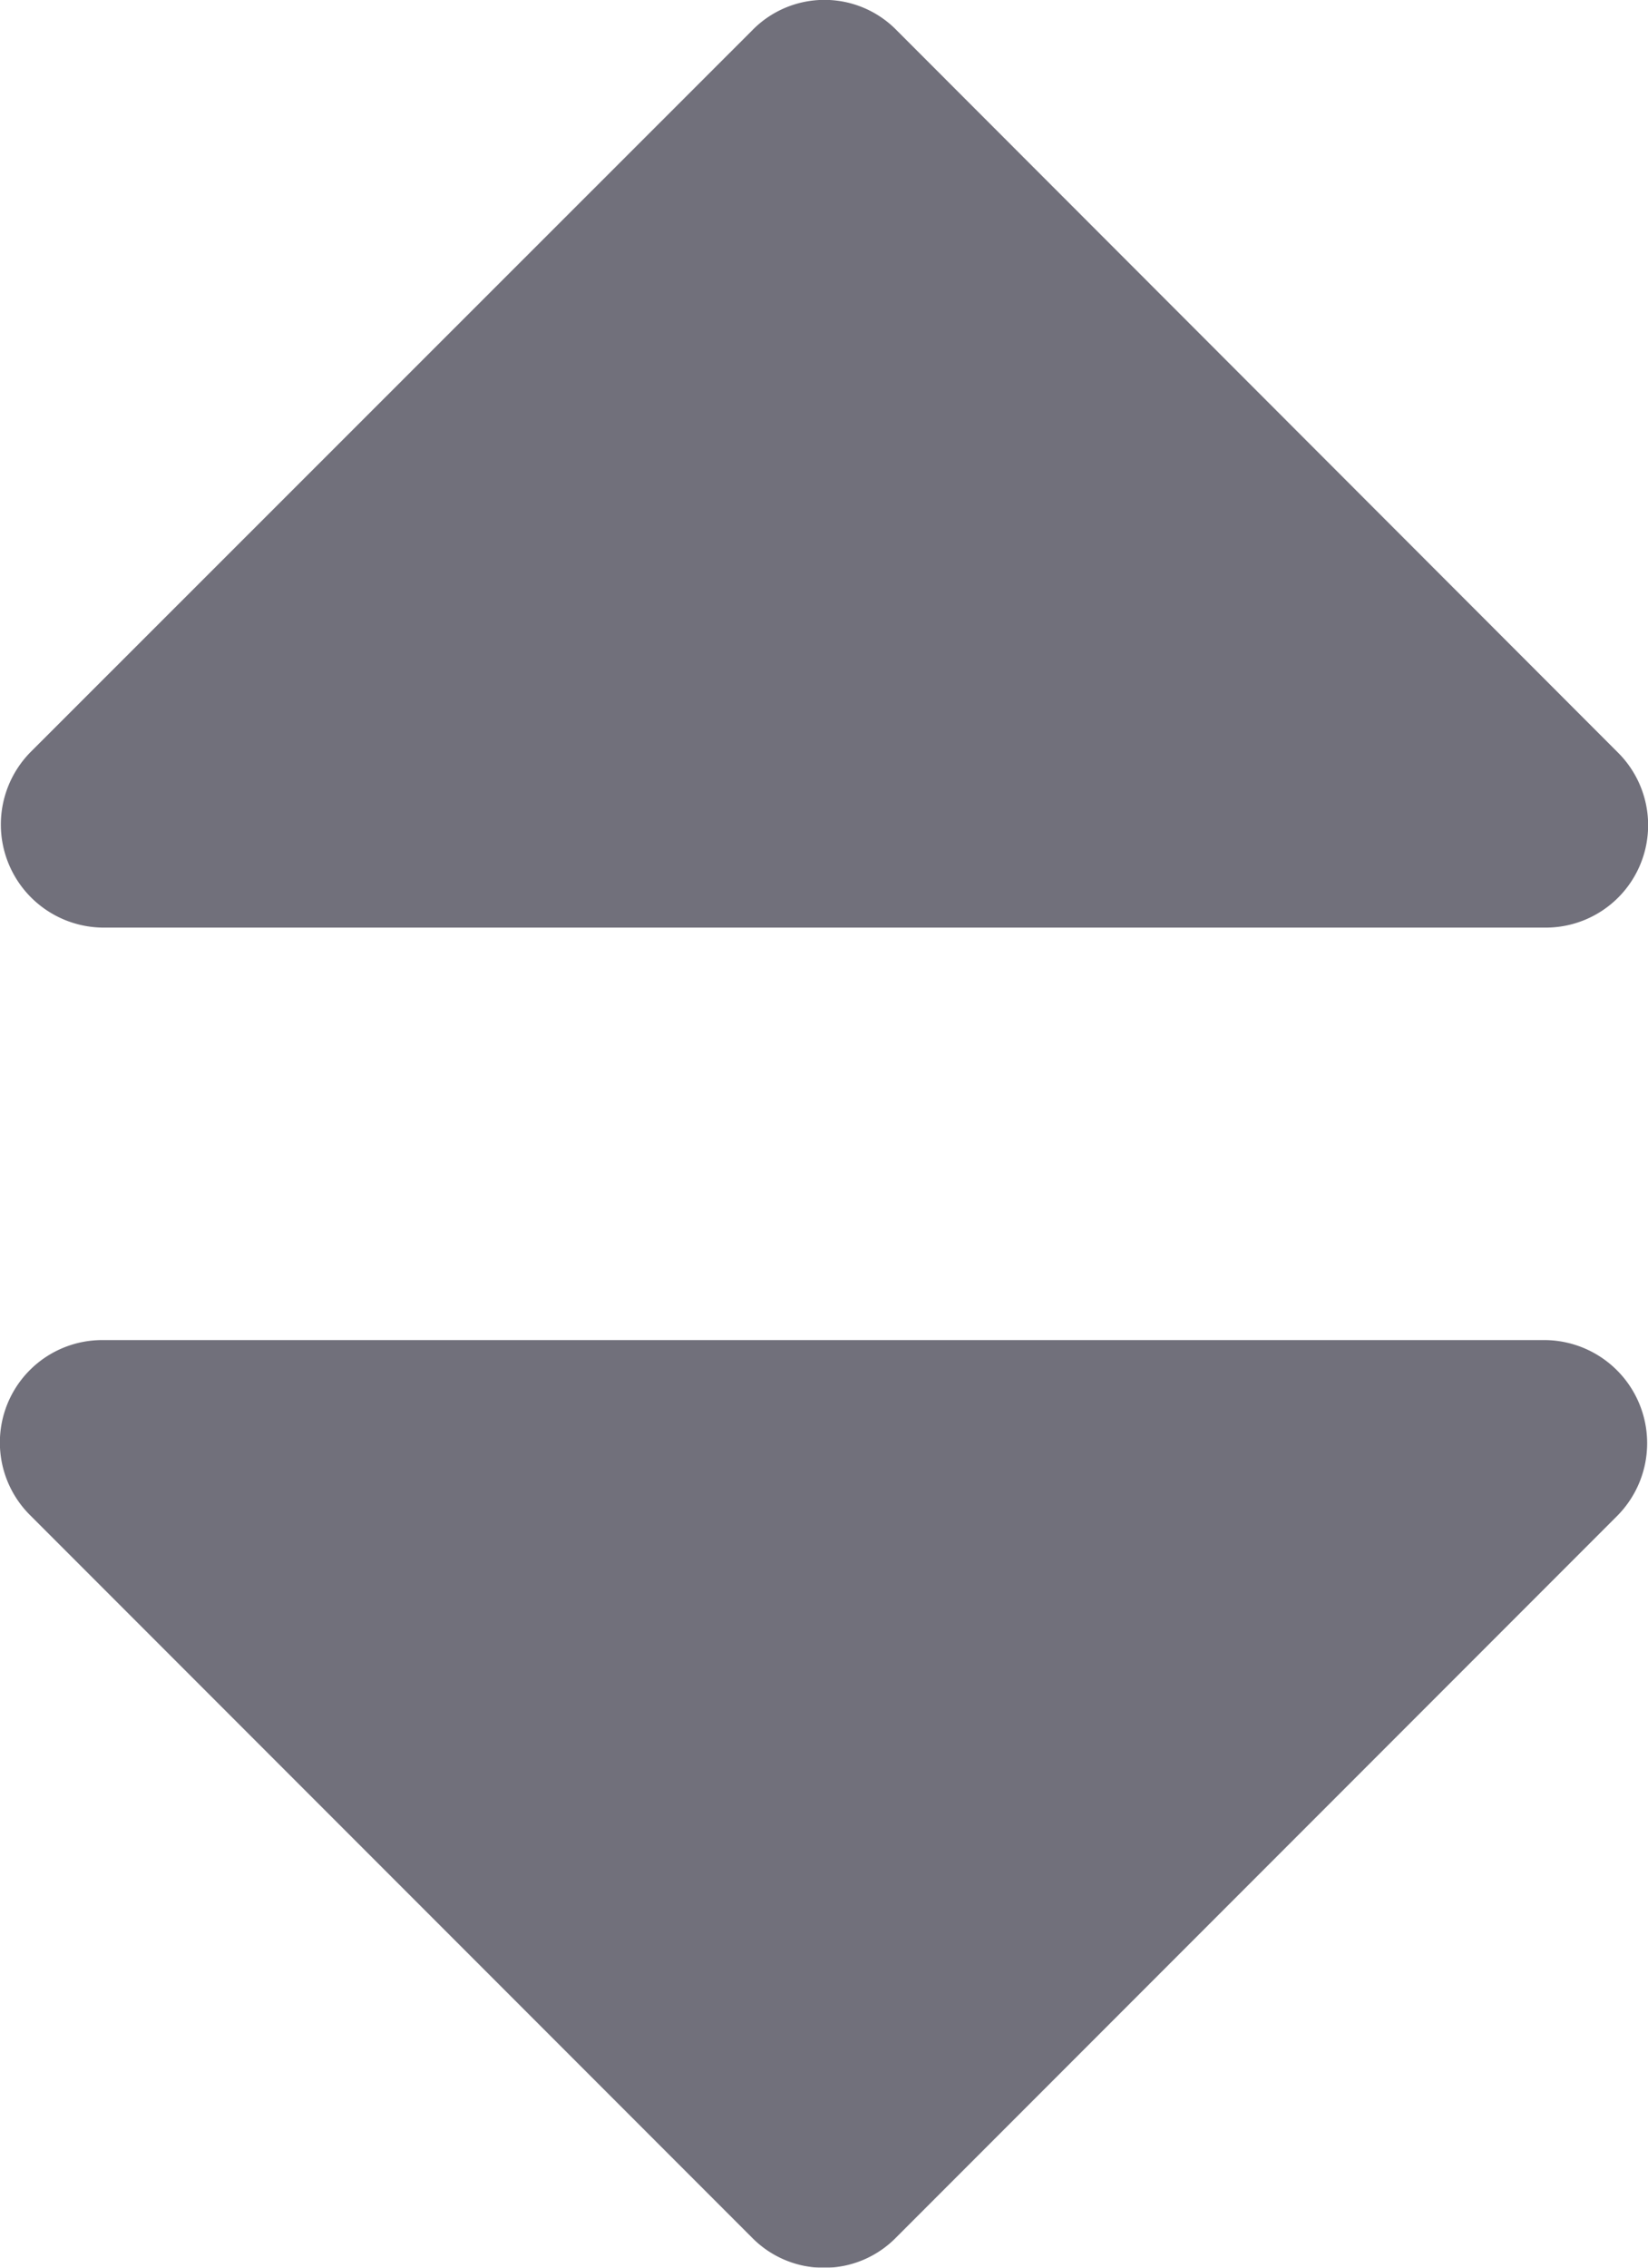 <svg xmlns="http://www.w3.org/2000/svg" width="7.133" height="9.808" viewBox="0 0 7.133 9.808">
  <g id="sort-arrows-couple-pointing-up-and-down" opacity="0.6">
    <g id="Group_366" data-name="Group 366" transform="translate(0)">
      <path id="Path_1455" data-name="Path 1455" d="M55.264,4.012h6.242a.443.443,0,0,0,.313-.759L58.7.132a.437.437,0,0,0-.627,0L54.95,3.253a.446.446,0,0,0,.314.759Z" transform="translate(-54.818 0)" fill="#131023"/>
      <path id="Path_1456" data-name="Path 1456" d="M61.505,237.549H55.264a.443.443,0,0,0-.314.759l3.121,3.121a.437.437,0,0,0,.627,0l3.121-3.121a.446.446,0,0,0-.313-.759Z" transform="translate(-54.818 -231.753)" fill="#131023"/>
    </g>
  </g>
</svg>
